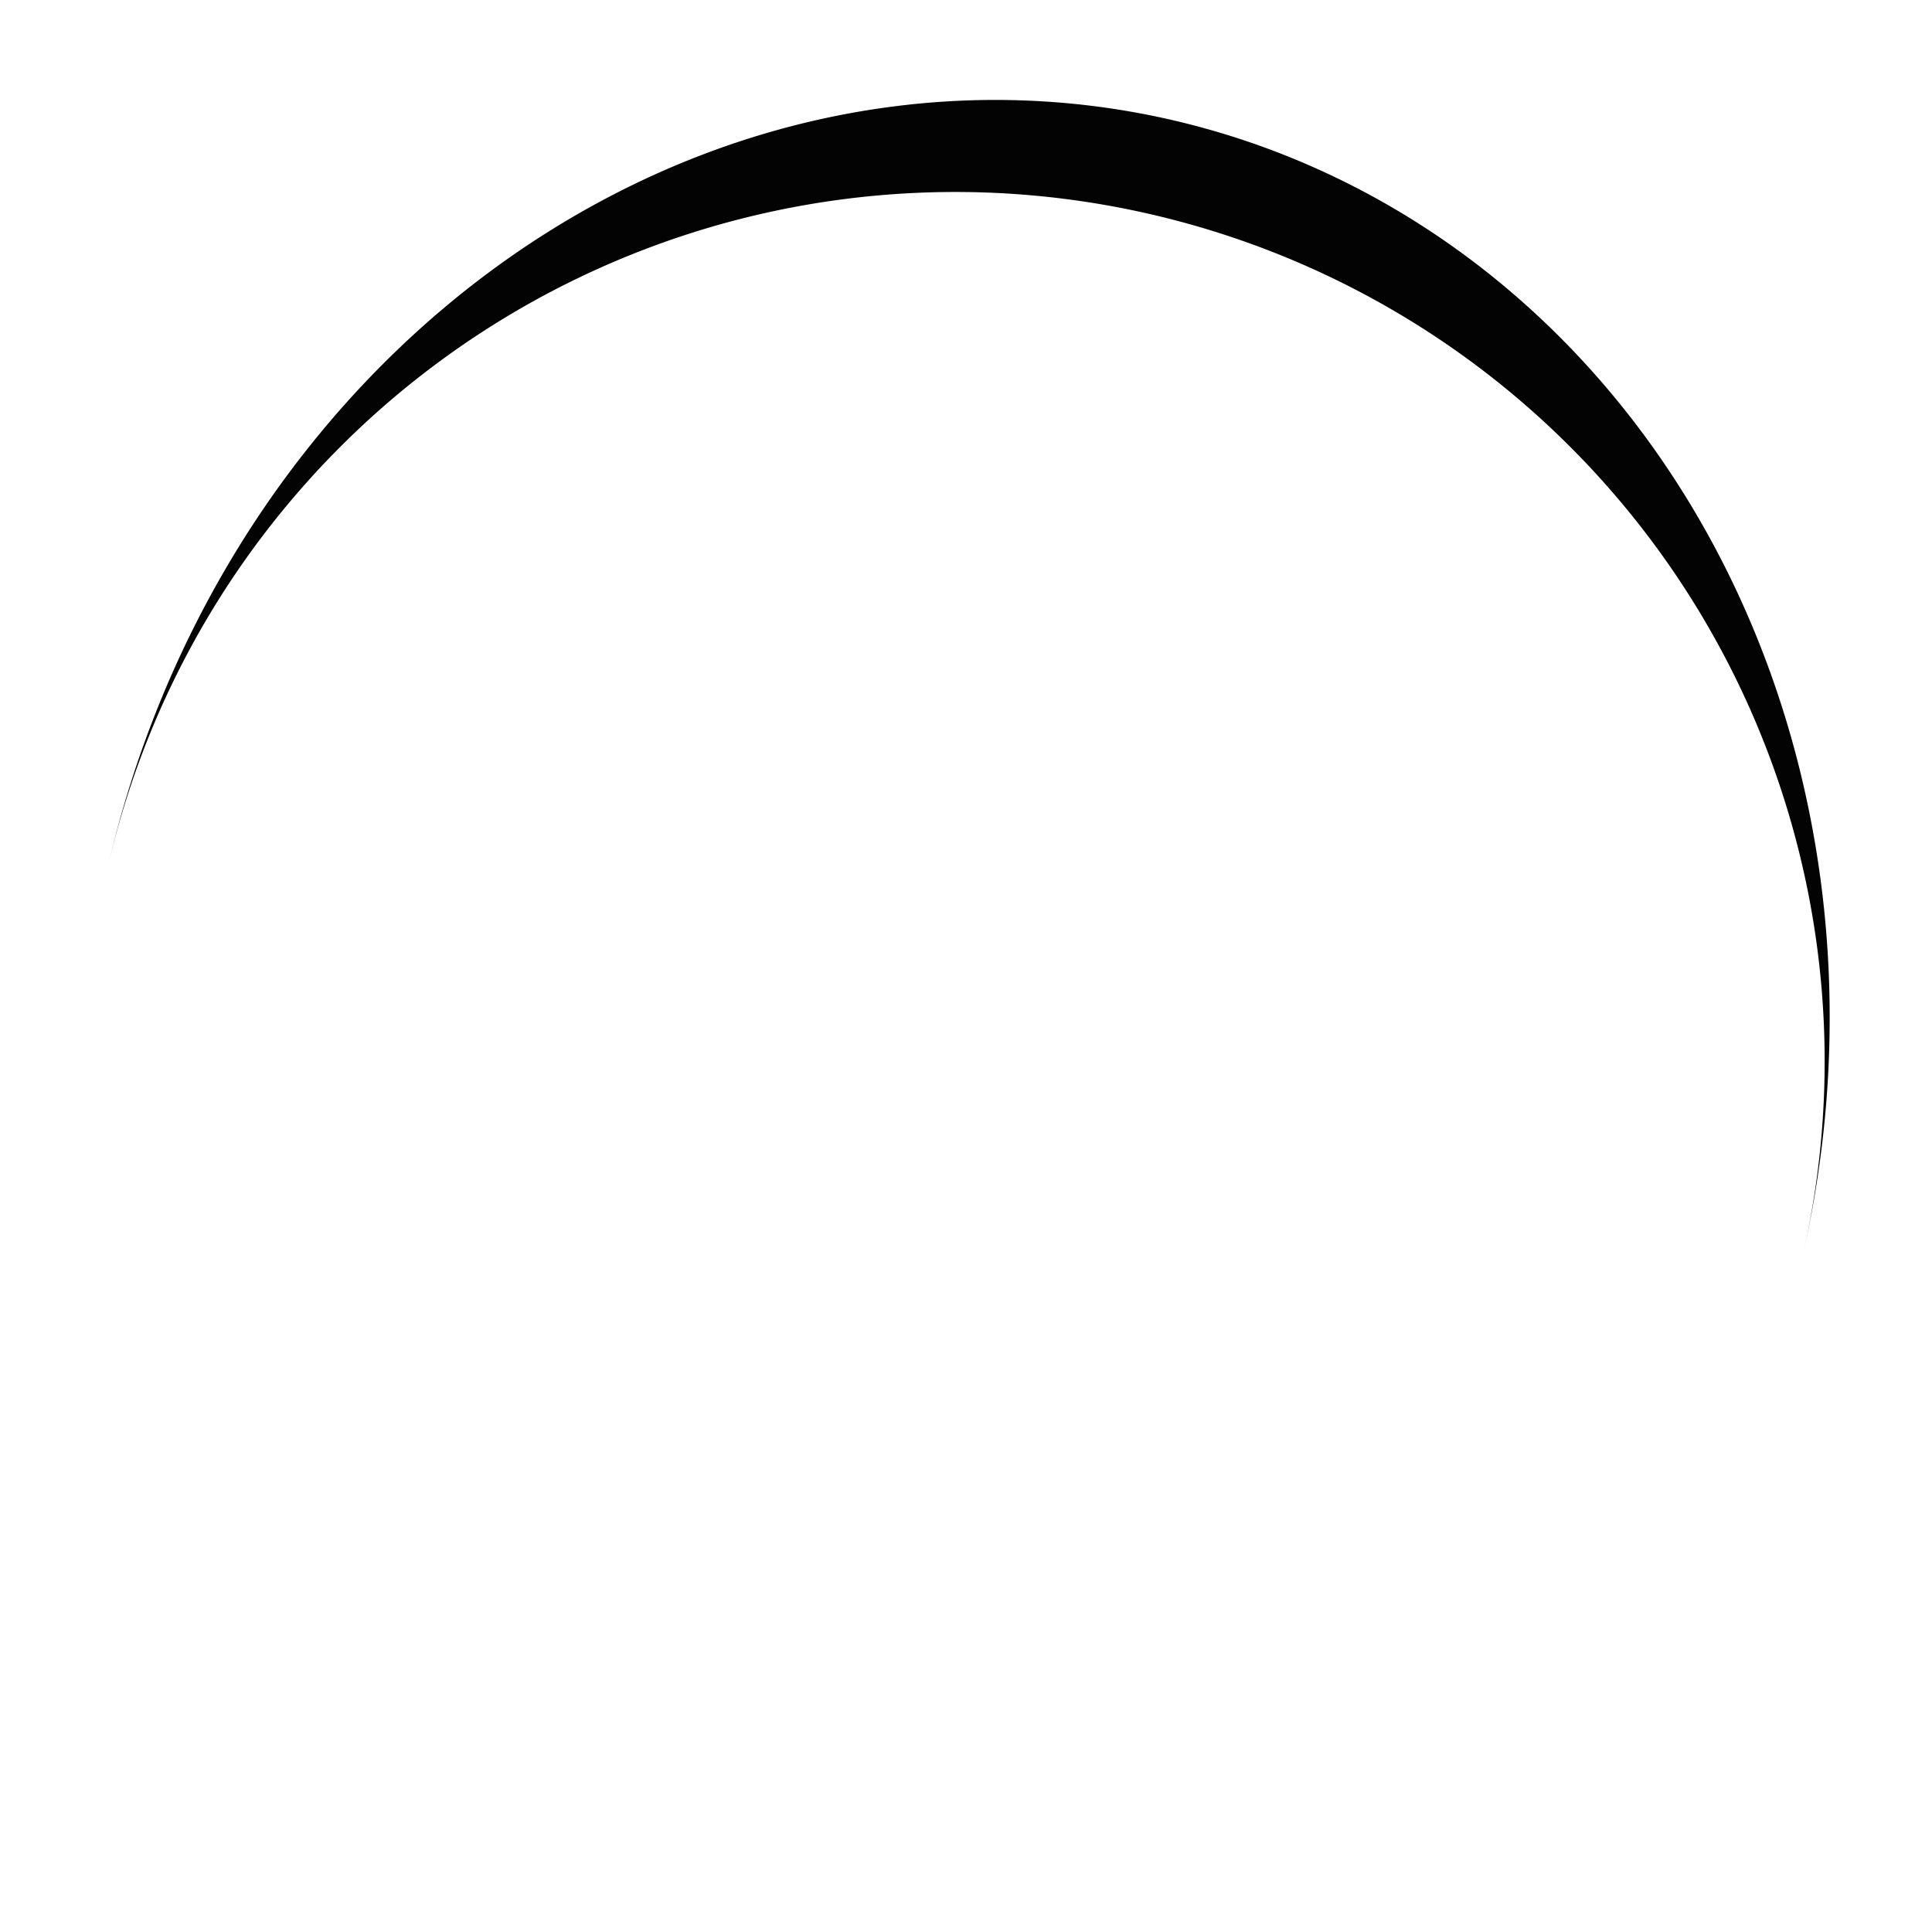 <svg width="136px"  height="136px"  xmlns="http://www.w3.org/2000/svg" viewBox="0 0 100 100" preserveAspectRatio="xMidYMid" class="lds-eclipse" style="background: none;"><path ng-attr-d="{{config.pathCmd}}" ng-attr-fill="{{config.color}}" stroke="none" d="M5 50A45 45 0 0 0 95 50A45 50 0 0 1 5 50" fill="#030303" transform="rotate(192.854 50 52.5)" class=""><animateTransform attributeName="transform" type="rotate" calcMode="linear" values="0 50 52.5;360 50 52.5" keyTimes="0;1" dur="1.7s" begin="0s" repeatCount="indefinite" class=""></animateTransform></path></svg>